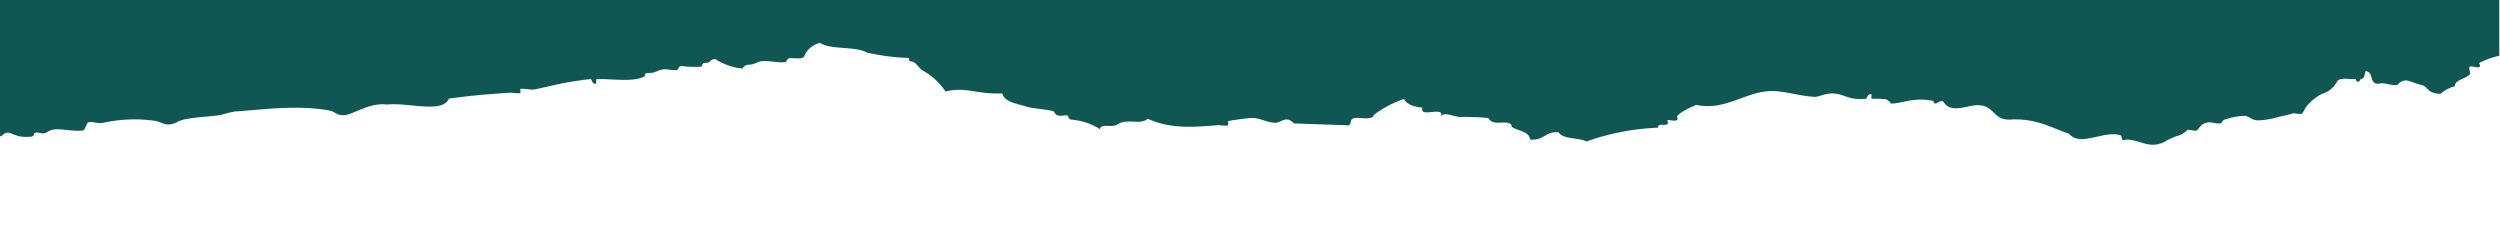 <svg id="elements" xmlns="http://www.w3.org/2000/svg" viewBox="0 0 350 35"><defs><style>.cls-1{fill:#105754;}</style></defs><title>rip-company-caption2</title><path class="cls-1" d="M.25,19c1.19-1.15,1.3.39,4,.14.75-.08.32-.43.68-.55s.94.17,1.33.05.69-.45,1.35-.52c1.09-.11,2.82.33,4,.14.34-.06.47-1,.72-1.11.53-.19,1.42.17,2,.07a20.28,20.28,0,0,1,7.31-.31c1.21.19,1.66,1,3.3.11,1.11-.58,4-.64,6-.92a13.3,13.3,0,0,1,2-.5c3.19-.17,8.61-1,13.25-.11.62.12,1,.7,2,.63,1.34-.09,3.51-1.81,6-1.48,2.83-.34,7.79,1.3,8.66-.84,3.12-.42,5-.58,8.65-.83.2,0,1.2.16,1.32.05s0-.56,0-.57c.64-.09,1.34.17,2,.07s3.07-.72,4.68-1c1.16-.17,2.2-.38,3.34-.45-.22,0,.3.91.63.59,0,0,0-.56,0-.56,1.58-.16,5,.47,6.64-.34.38-.19-.08-.53.69-.54,1.07,0,1.15-.37,2-.5.62-.09,1.37.2,2,.07.21,0,.06-.53.69-.54a13.93,13.93,0,0,0,2.65.09c.23-.05,0-.53.69-.54s.68-.61,1.34-.52A8.27,8.27,0,0,0,104,9.6c-.14,0,.32-.53.69-.54,1.07,0,1.14-.4,2-.49,1.07-.11,2.25.28,3.31.11.13,0,.1-.53.68-.54.94,0,1.87.23,2-.49A3.23,3.23,0,0,1,114.81,6c1.44,1,5,.44,6.56,1.36a31.28,31.28,0,0,0,5.93.76c-.24.58.34.41.63.59.56.34.68.8,1.27,1.17a9.19,9.19,0,0,1,3.17,2.93c3-.7,4.14.4,7.94.27.34,1.21,2,1.42,3.23,1.8s2.9.38,3.94.7c.11,0,.18.47.64.59s.93-.08,1.32,0c.23.08,0,.54.63.59A8.73,8.73,0,0,1,154,18.08c.11-.74,1.26-.33,2-.49.55-.13.7-.42,1.35-.52,1.26-.2,2.46.3,3.33-.45,2.84,1.28,5.55,1.28,9.9.9.2,0,1.2.16,1.32,0s0-.55,0-.56a31.67,31.67,0,0,1,3.33-.45c1.23,0,1.88.58,3.28.68.82.06,1.49-1.13,2.65.09l7.27.25c.56.12.64-.2.69-.54.19-.9,1.75-.23,2.67-.48.75-.2.24-.18.69-.54a15.25,15.25,0,0,1,4.07-2.11c.41.77,1.37,1.09,2.6,1.21-.55,1.52,3.14-.29,2.59,1.22.56-.68,1.53,0,2.65.09a37,37,0,0,1,4,.14c-.11,0,.35.51.64.58,1,.25,2.58-.31,2.62.66.85.59,2.43.61,2.56,1.77,1.93.22,2.1-1.2,4-1,.62,1,2.78.71,3.91,1.27a33.49,33.49,0,0,1,10-1.92c-.1-.67,1-.24,1.35-.51.08-.07-.07-.53,0-.57s1.14.21,1.32,0-.08-.5,0-.57c.25-.14.33-.35.69-.54a11.87,11.87,0,0,1,2-1c3.88.82,6.58-1.62,10-1.92,2.06-.17,4.25.67,6.59.79.58,0,1.5-.54,2.67-.47,1.51.09,2.11,1,4.6.72-.12,0,.35-.93.69-.54,0,0-.06.56,0,.56a14.6,14.6,0,0,1,2,.07c.21.06.85.6.63.59,1.48.07,3.22-.95,6-.36.26.82.58,0,1.32,0,.87,1.43,2.24,1.07,3.94.7,3.61-.66,2.68,2.24,5.88,1.89,3.55-.07,5.39,1.19,7.86,2,1.6,1.93,5-.58,7.27.25.16.06,0,.89.64.59,1.28-.13,2.65.77,3.94.7s1.49-.5,2.7-1c.44-.2.87-.28,1.35-.52a5.7,5.7,0,0,0,.68-.54c.25-.09,1.16.21,1.33.05.53-.51.52-.84,1.37-1.08.58-.17,1.42.25,2,.07.23-.08.12-.45.69-.55a8.75,8.75,0,0,1,2.67-.47c.6.06,1,.69,2,.63a12.58,12.58,0,0,0,2.67-.47c.52-.13,1.3-.26,2-.5.24-.08,1.16.2,1.32,0,.32-.31.38-.79.72-1.1a6.65,6.65,0,0,1,2.06-1.63,3.53,3.53,0,0,0,2.06-1.62c.24-.75,1.68-.41,2.68-.47.09.64.64.34.66,0,.64,0,.54-.67.71-1.1,1.25.1.37,1.88,1.91,1.76.55-.27,2.18.45,2.64.09a1.4,1.4,0,0,1,1.35-.52c.58.14,1.12.42,2,.63s.67,1.16,2.59,1.22a4.78,4.78,0,0,1,2-1.06c.05-.92,1.27-.94,2.06-1.62.21-.18-.18-1,.06-1.13s1.08.23,1.32.05-.09-.51,0-.57a11,11,0,0,1,2.79-1V0H0V19.07A.34.34,0,0,0,.25,19Z"/></svg>